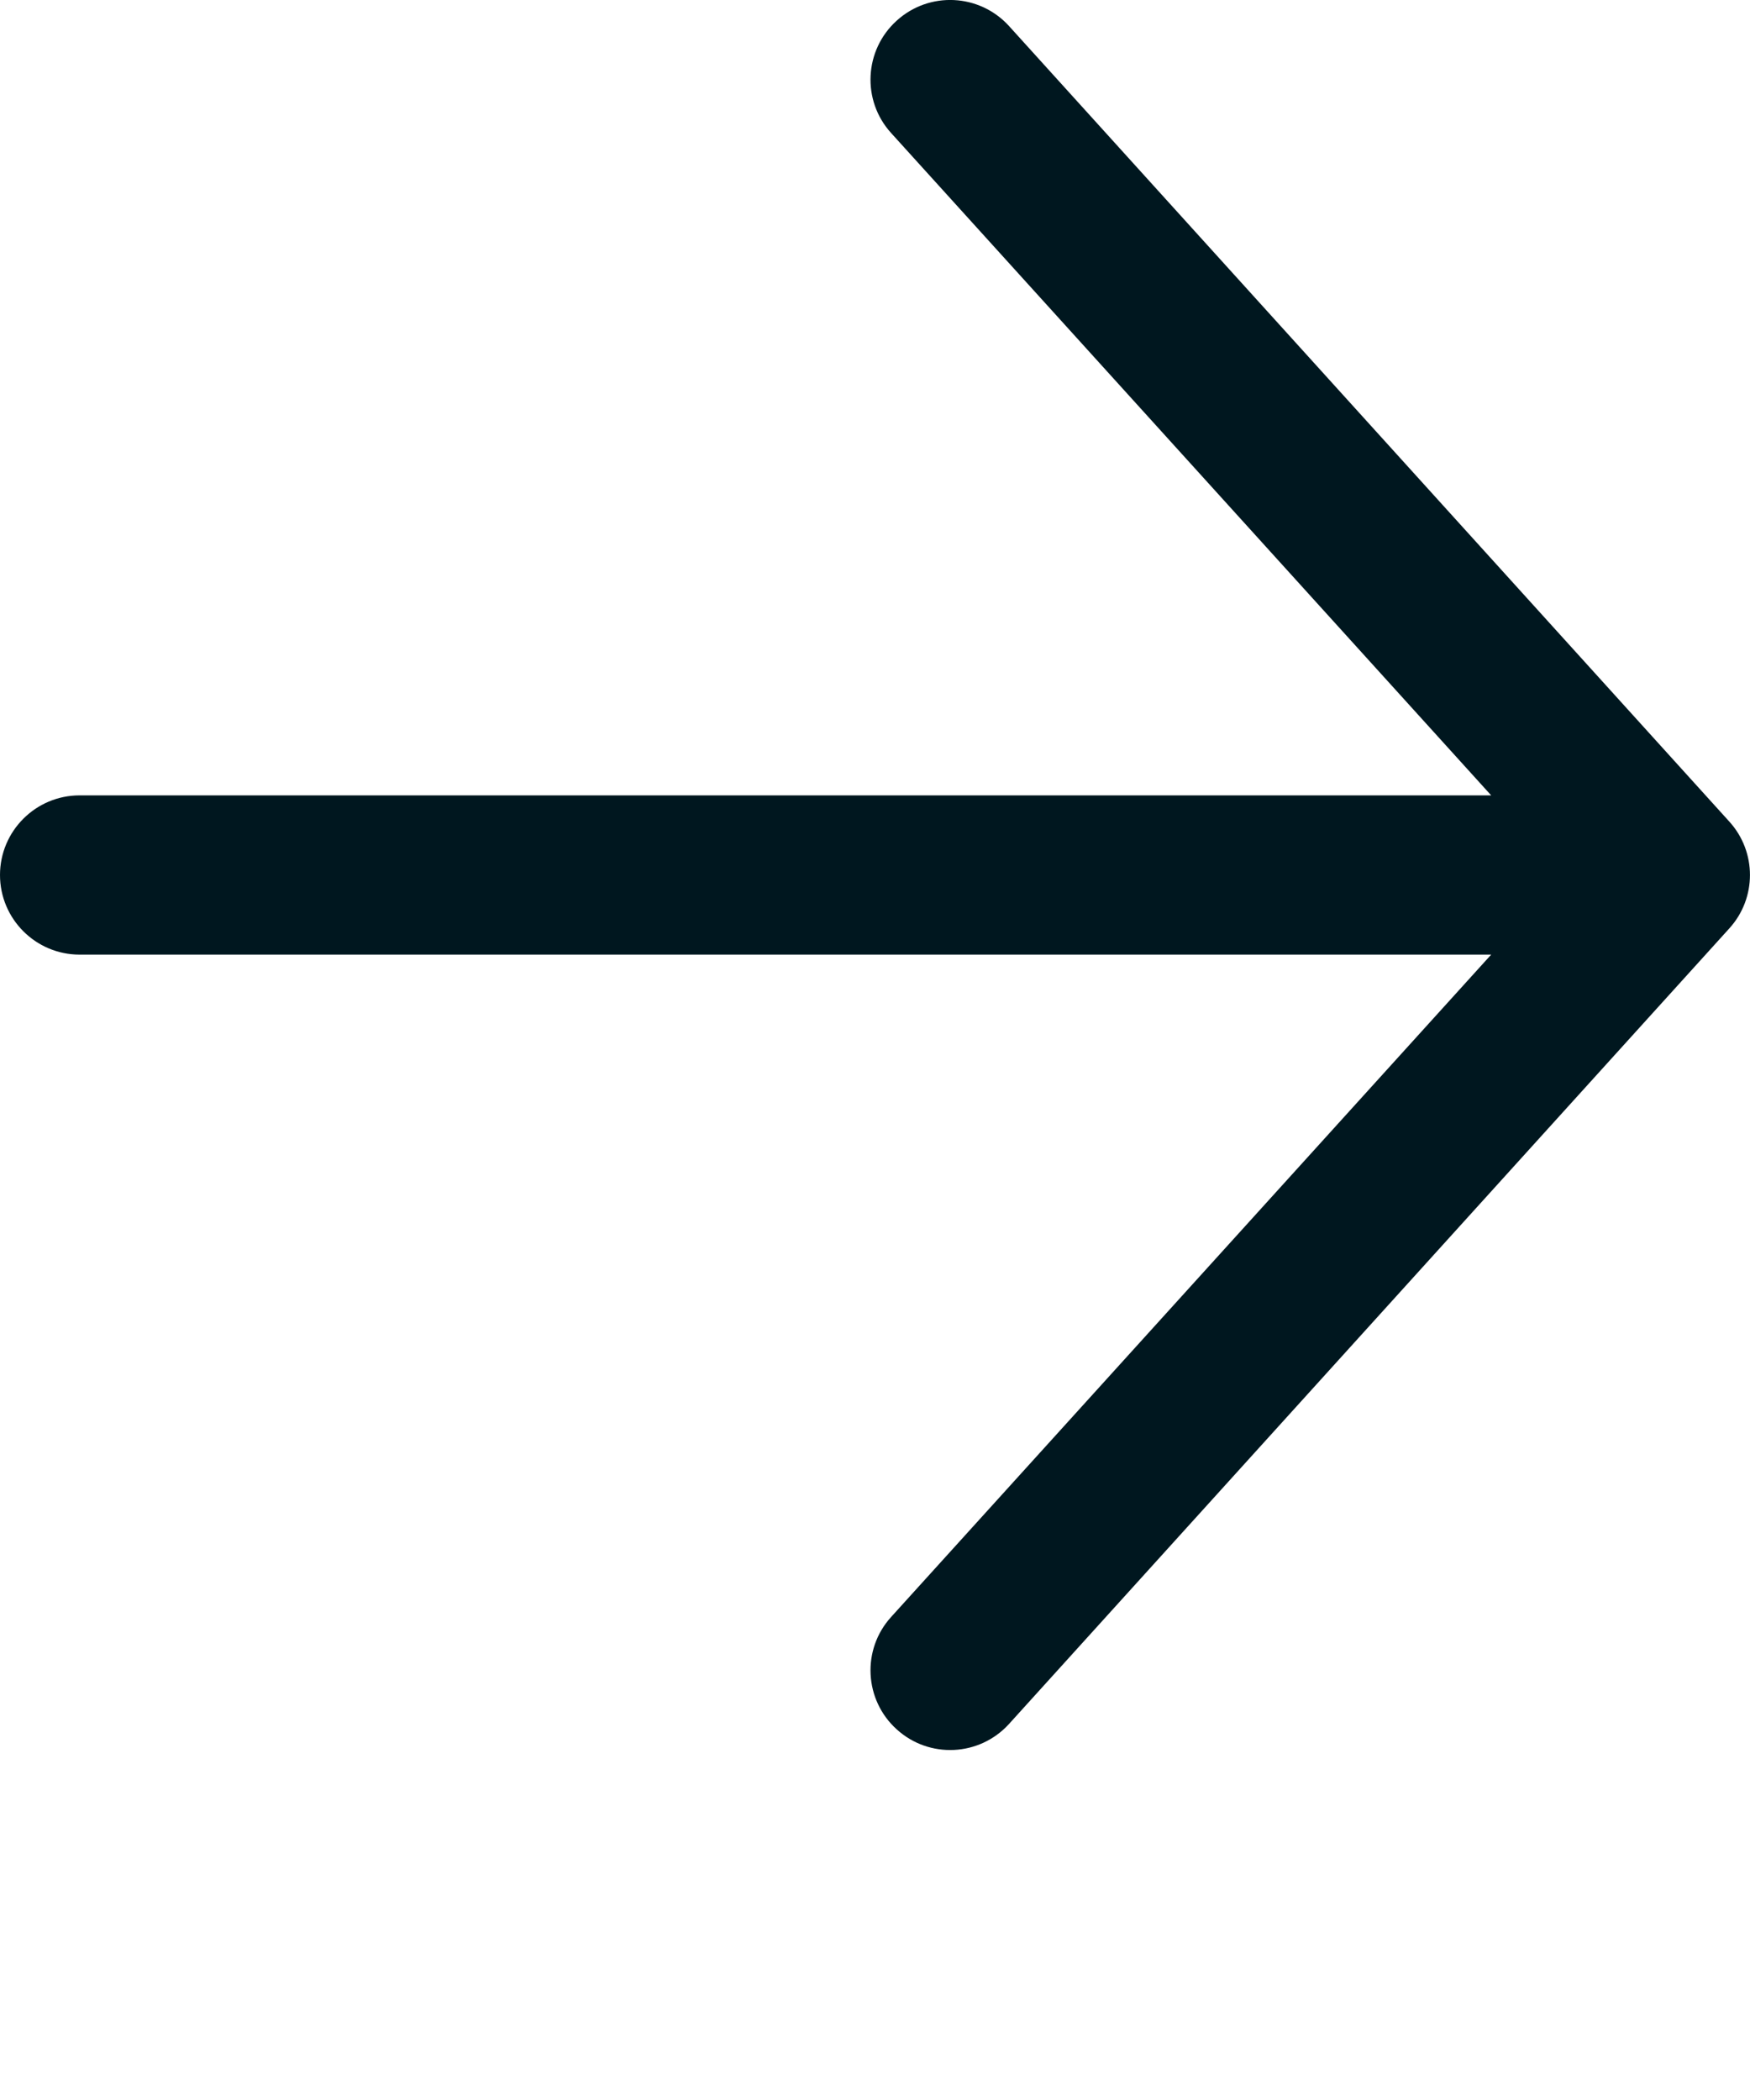 <svg width="10" height="12" viewBox="0 0 10 12" fill="none" xmlns="http://www.w3.org/2000/svg">
<g id="breadcrumbs-arrow-icon">
<path id="Vector 9 (Stroke)" fill-rule="evenodd" clip-rule="evenodd" d="M5.124 0.118C4.938 0.286 4.923 0.574 5.092 0.76L8.521 4.545H0.455C0.204 4.545 0 4.749 0 5C0 5.251 0.204 5.455 0.455 5.455H8.521L5.092 9.24C4.923 9.426 4.938 9.714 5.124 9.882C5.31 10.051 5.597 10.037 5.766 9.851L9.882 5.305C10.039 5.132 10.039 4.868 9.882 4.695L5.766 0.149C5.597 -0.037 5.31 -0.051 5.124 0.118Z" fill="#00171F"/>
</g>
</svg>

